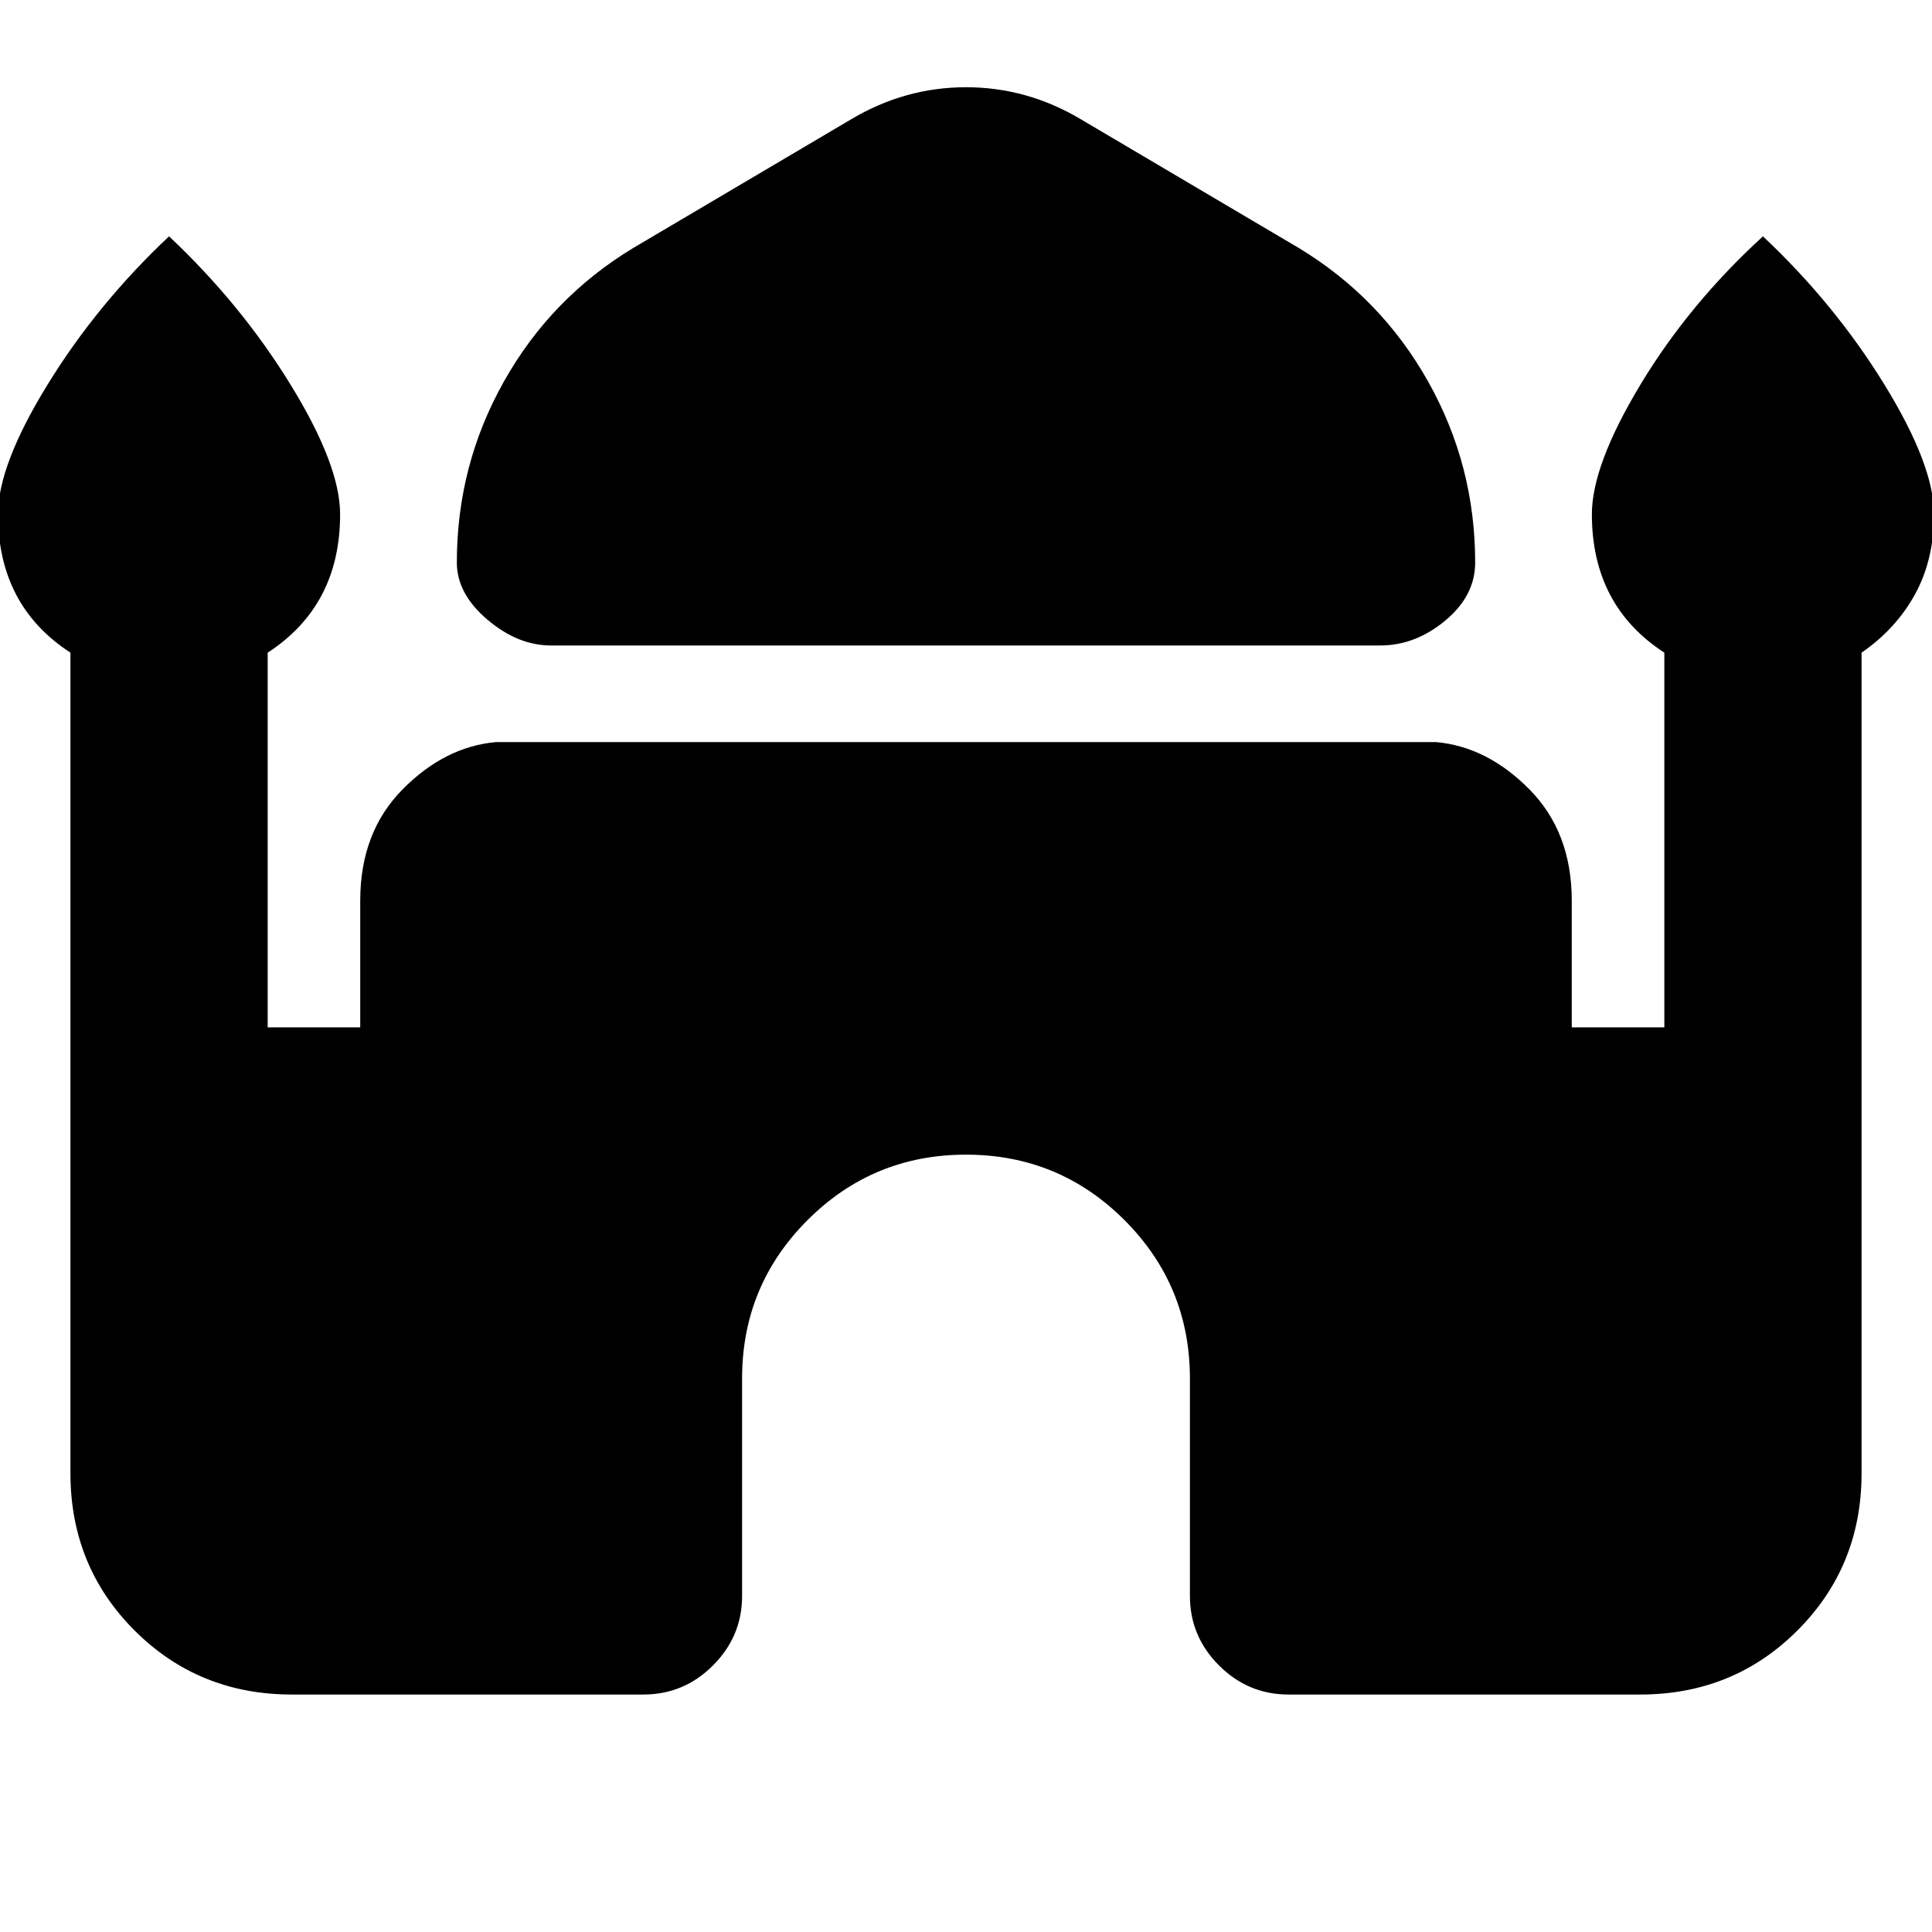 <svg xmlns="http://www.w3.org/2000/svg" height="20" viewBox="0 -960 960 960" width="20"><path d="M273.782-639.262q-16.478 0-31.631-12.869-15.152-12.87-15.152-28.348 0-48.391 23.413-90 23.414-41.609 64.24-66.305l108.217-63.912q26.783-15.957 57.131-15.957t57.131 15.957l108.217 63.912q40.826 24.696 64.24 66.305 23.413 41.609 23.413 90 0 16.478-14.87 28.848-14.869 12.369-32.347 12.369H273.782ZM34.999-228v-407.696q-18-11.695-27-28.891-9-17.196-9-39.892 0-24.391 24.674-64.478Q48.347-809.045 84-842.567q35.652 33.522 60.327 73.61 24.674 40.087 24.674 64.478 0 22.696-9 39.892t-27 28.891v186.173h45.998v-62.956q0-33.956 21-55.239 21-21.283 46.478-23.544h467.046q25.478 2.261 46.478 23.544t21 55.239v62.956h45.998v-186.173q-18-11.695-27-28.891-9-17.196-9-39.892 0-24.391 24.174-64.478 24.175-40.088 60.827-73.61 35.652 33.522 60.327 73.61 24.674 40.087 24.674 64.478 0 22.696-9.5 39.892t-26.5 28.891V-228q0 46.305-31.849 78.153-31.848 31.848-78.153 31.848H640.262q-20.087 0-34.544-14.456-14.456-14.457-14.456-34.544v-108q0-46.218-32.522-78.74-32.522-32.522-78.74-32.522-46.218 0-78.74 32.522-32.522 32.522-32.522 78.74v108q0 20.087-14.456 34.544-14.457 14.456-34.544 14.456H145.001q-46.305 0-78.154-31.848Q35-181.695 35-228Z"/></svg>
